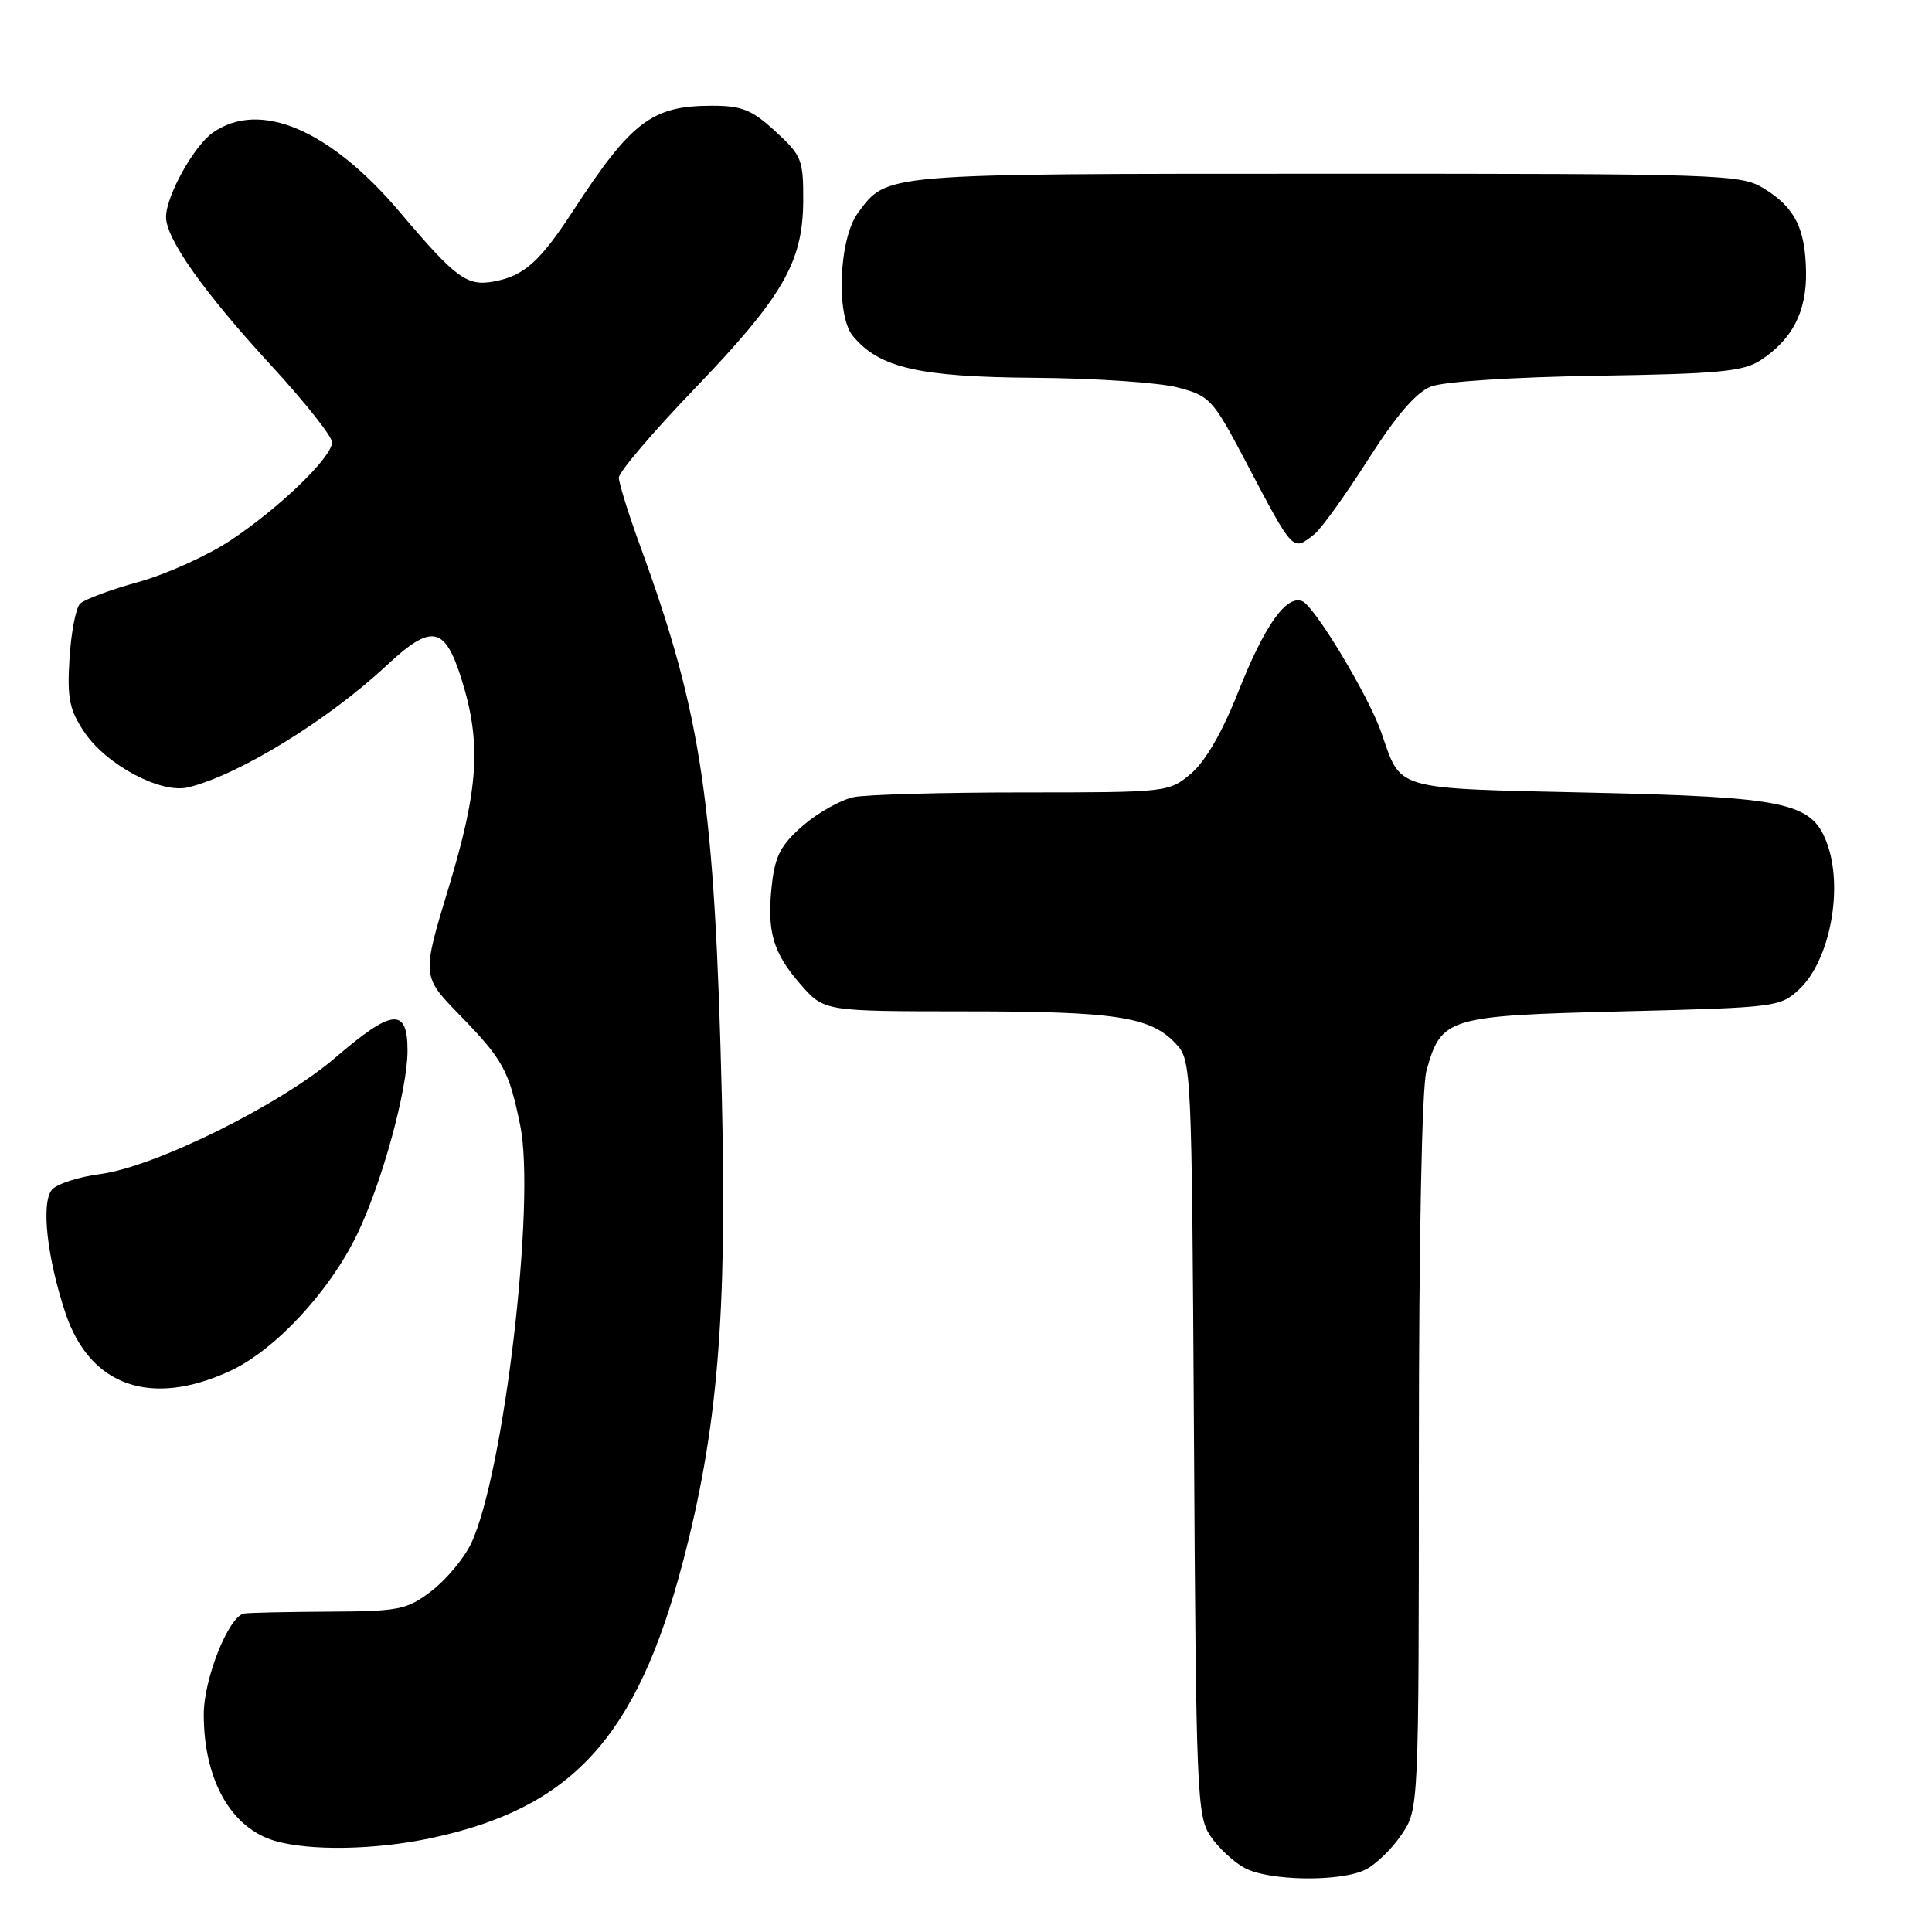 <?xml version="1.0" encoding="UTF-8" standalone="no"?>
<!DOCTYPE svg PUBLIC "-//W3C//DTD SVG 1.1//EN" "http://www.w3.org/Graphics/SVG/1.1/DTD/svg11.dtd" >
<svg xmlns="http://www.w3.org/2000/svg" xmlns:xlink="http://www.w3.org/1999/xlink" version="1.1" viewBox="0 0 256 256">
 <g >
 <path fill="currentColor"
d=" M 180.97 247.72 C 182.33 247.03 184.47 244.95 185.72 243.09 C 188.00 239.70 188.00 239.70 188.01 192.60 C 188.01 164.28 188.41 144.06 189.01 141.90 C 190.98 134.81 191.72 134.59 215.01 134.01 C 235.35 133.51 235.91 133.44 238.42 131.07 C 242.51 127.23 244.31 117.57 242.04 111.61 C 240.03 106.33 236.65 105.61 210.79 105.03 C 184.41 104.44 185.72 104.81 183.04 97.08 C 181.34 92.18 174.17 80.28 172.54 79.65 C 170.41 78.83 167.54 82.91 164.04 91.76 C 161.95 97.04 159.70 100.92 157.81 102.51 C 154.88 104.98 154.66 105.00 135.55 105.00 C 124.93 105.00 114.86 105.28 113.15 105.62 C 111.45 105.96 108.43 107.65 106.43 109.37 C 103.49 111.92 102.71 113.38 102.28 117.19 C 101.58 123.40 102.40 126.25 106.12 130.48 C 109.21 134.00 109.21 134.00 127.85 134.01 C 147.85 134.01 152.44 134.71 155.78 138.27 C 157.89 140.51 157.91 141.08 158.21 190.52 C 158.48 237.64 158.61 240.66 160.39 243.29 C 161.43 244.83 163.46 246.72 164.89 247.50 C 168.13 249.26 177.66 249.39 180.97 247.72 Z  M 57.07 243.57 C 75.77 239.61 84.35 230.24 90.44 207.15 C 95.07 189.60 96.35 174.47 95.65 145.50 C 94.71 106.40 92.99 94.72 84.91 72.58 C 83.31 68.20 82.00 64.02 82.00 63.29 C 82.00 62.56 86.45 57.33 91.88 51.67 C 103.71 39.36 106.38 34.77 106.43 26.66 C 106.46 21.17 106.24 20.61 102.75 17.41 C 99.60 14.52 98.30 14.00 94.26 14.01 C 86.39 14.02 83.65 16.10 75.93 27.95 C 71.55 34.66 69.44 36.55 65.48 37.29 C 61.87 37.97 60.44 36.92 52.95 28.07 C 43.70 17.16 34.42 13.22 28.21 17.57 C 25.68 19.34 22.00 25.98 22.00 28.76 C 22.00 31.65 27.00 38.71 35.86 48.35 C 40.34 53.21 44.00 57.83 44.00 58.60 C 44.00 60.57 37.07 67.27 30.55 71.60 C 27.52 73.61 22.02 76.10 18.33 77.12 C 14.64 78.14 11.17 79.43 10.61 79.99 C 10.05 80.55 9.42 83.82 9.21 87.25 C 8.88 92.53 9.19 94.04 11.17 97.00 C 14.08 101.35 21.31 105.20 24.92 104.33 C 31.55 102.74 43.42 95.46 51.19 88.21 C 57.20 82.60 58.93 82.92 61.16 90.01 C 63.80 98.45 63.43 104.46 59.45 117.61 C 55.89 129.33 55.89 129.33 60.83 134.41 C 66.70 140.45 67.42 141.77 68.93 149.12 C 71.01 159.21 66.76 195.39 62.42 204.53 C 61.48 206.50 59.12 209.32 57.18 210.81 C 53.89 213.31 52.92 213.50 43.57 213.55 C 38.03 213.58 32.98 213.69 32.34 213.80 C 30.31 214.15 27.00 222.43 27.00 227.17 C 27.00 235.84 30.60 242.23 36.44 243.93 C 41.07 245.28 49.74 245.13 57.07 243.57 Z  M 30.55 181.63 C 36.45 178.88 43.62 171.18 47.28 163.64 C 50.58 156.85 54.00 144.42 54.00 139.19 C 54.00 133.46 51.97 133.66 44.46 140.12 C 37.18 146.38 20.54 154.62 13.27 155.57 C 10.39 155.95 7.52 156.88 6.88 157.64 C 5.43 159.39 6.22 166.61 8.67 173.98 C 11.91 183.69 20.02 186.53 30.55 181.63 Z  M 174.20 70.75 C 175.07 70.06 178.25 65.64 181.26 60.93 C 185.00 55.06 187.64 52.00 189.61 51.22 C 191.29 50.56 200.45 49.97 211.55 49.79 C 227.73 49.54 231.00 49.23 233.28 47.74 C 237.50 44.97 239.39 41.31 239.31 36.04 C 239.22 30.23 237.82 27.47 233.69 24.95 C 230.63 23.09 228.21 23.01 175.50 23.02 C 116.54 23.03 117.59 22.94 113.69 28.20 C 111.16 31.60 110.74 41.78 113.01 44.52 C 116.50 48.74 121.76 49.95 137.00 50.06 C 144.97 50.11 153.53 50.69 156.00 51.33 C 160.31 52.45 160.69 52.86 165.00 61.04 C 171.48 73.34 171.24 73.09 174.20 70.75 Z "/>
</g>
</svg>